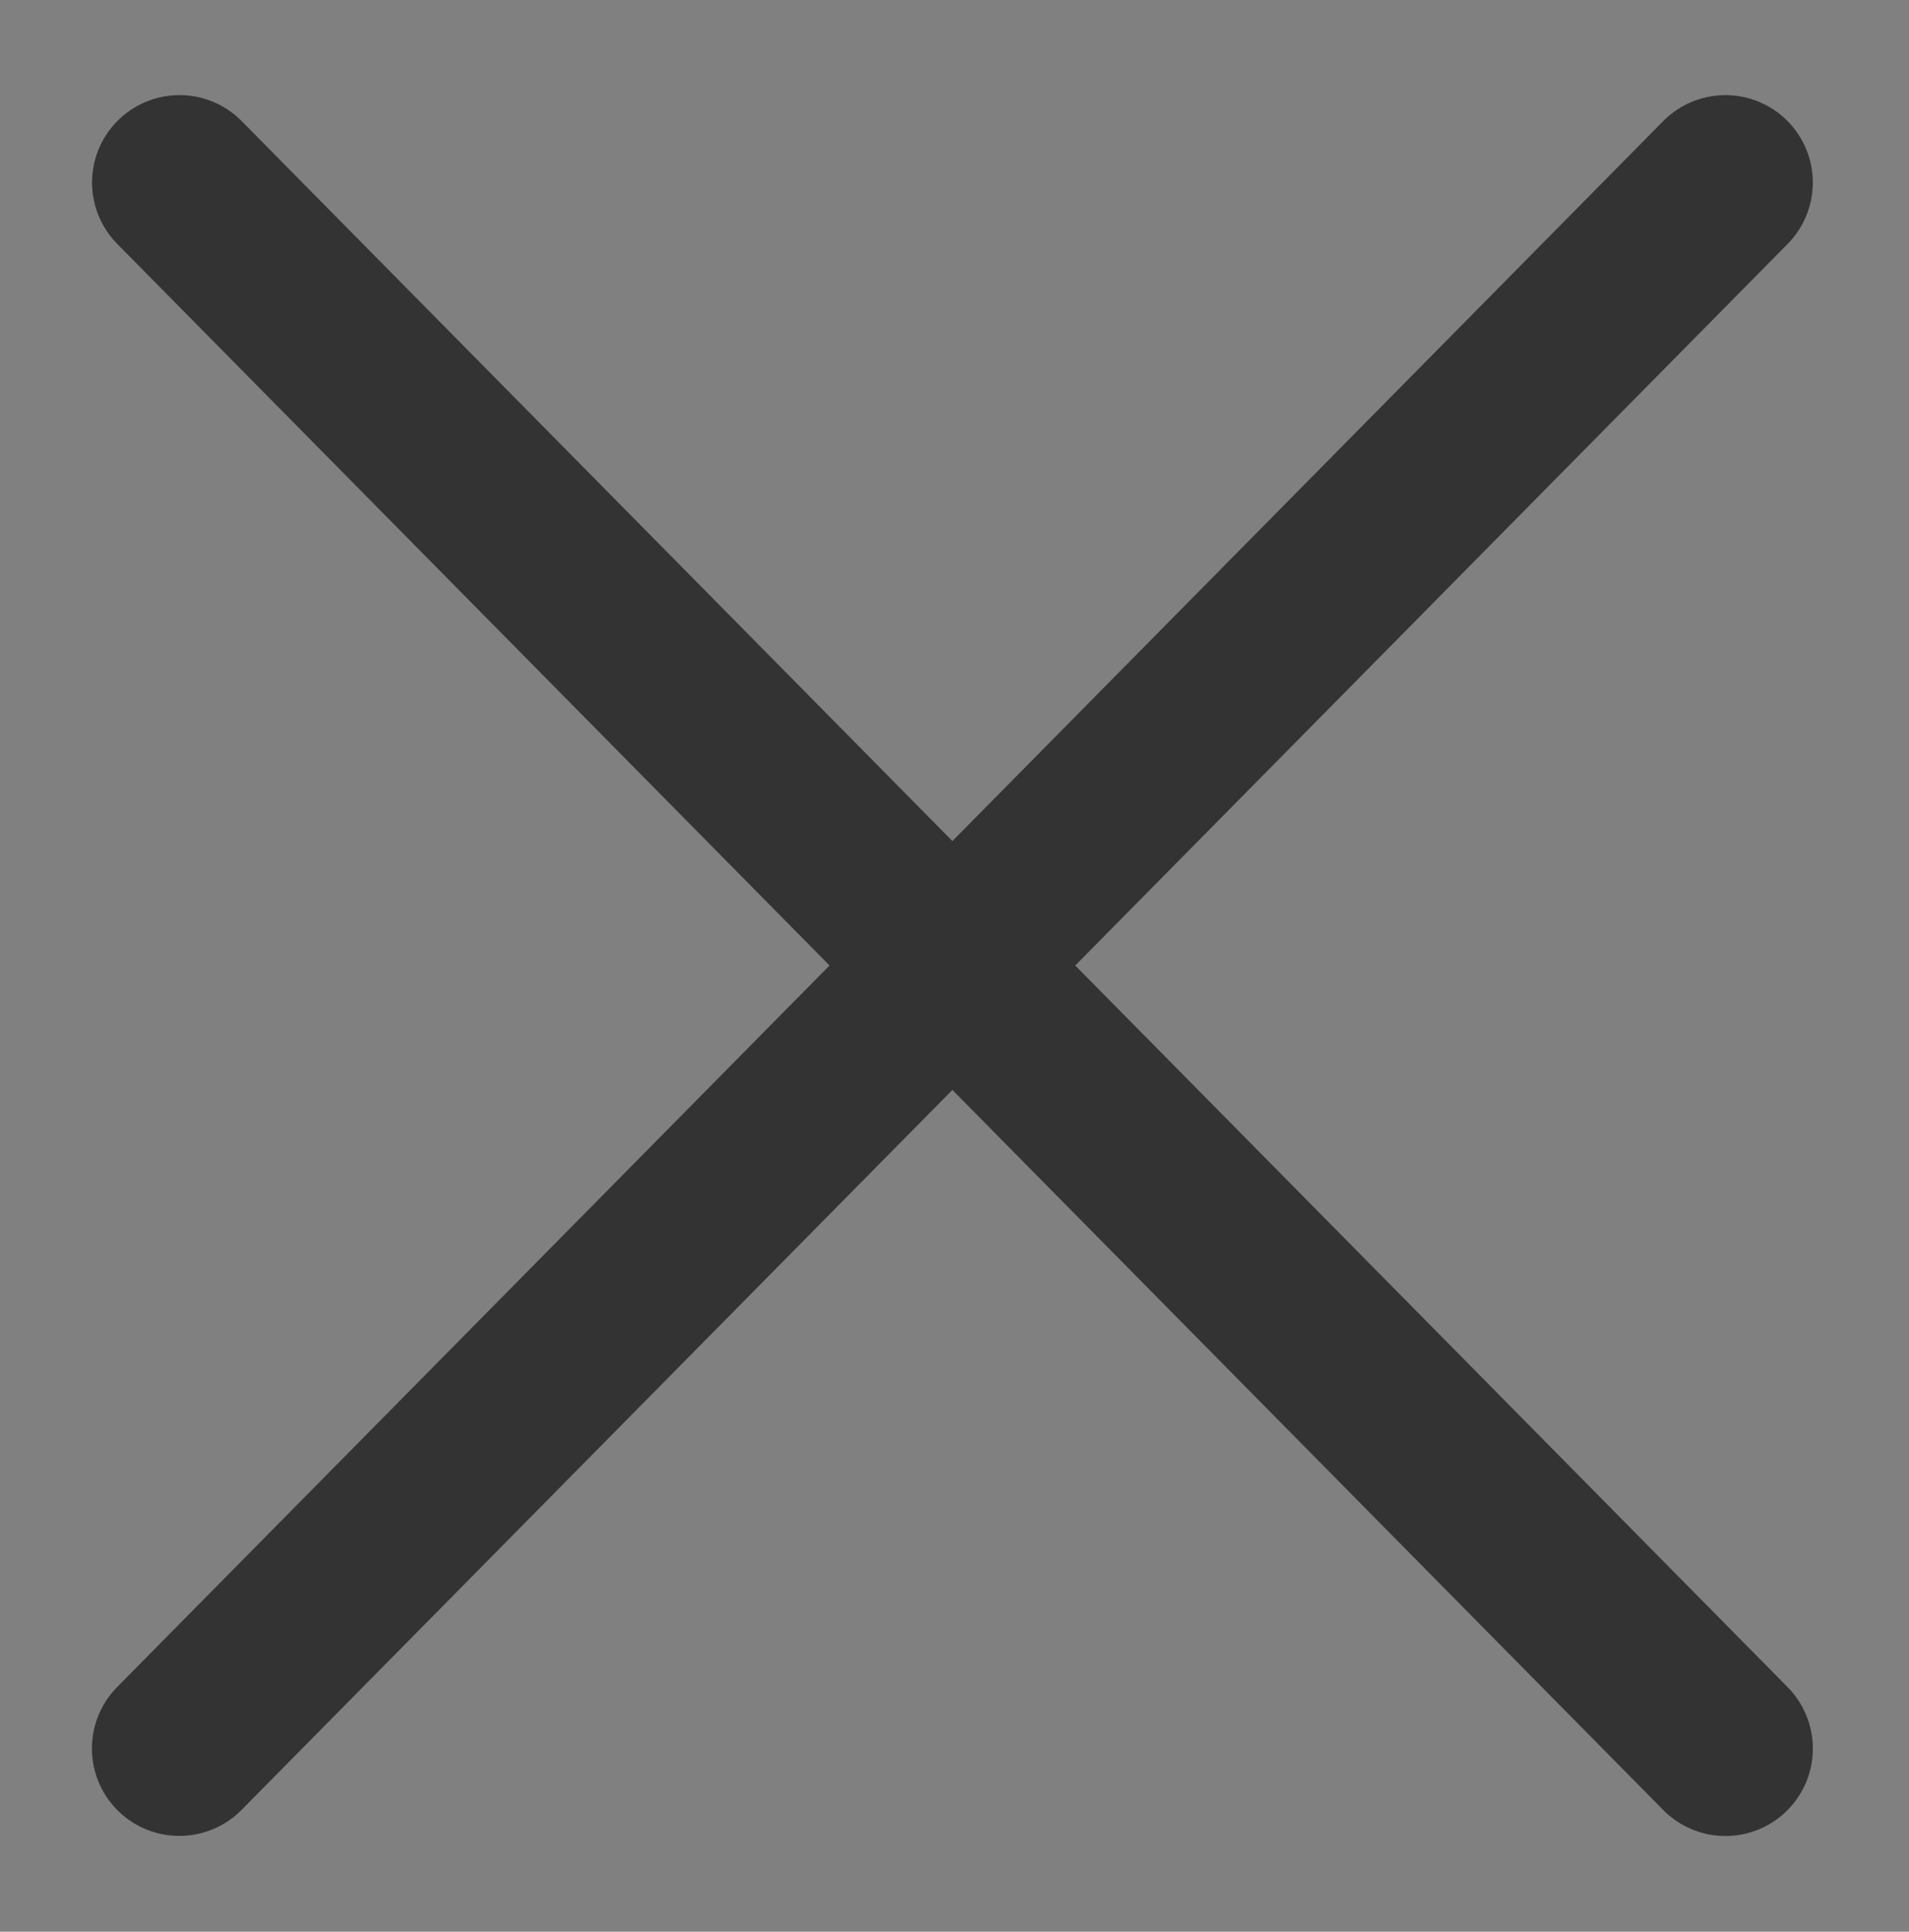 <?xml version="1.0" encoding="UTF-8"?>
<!-- Created with Inkscape (http://www.inkscape.org/) -->
<svg id="svg77099" width="65.479mm" height="66.255mm" version="1.1" viewBox="0 0 65.479 66.255" xmlns="http://www.w3.org/2000/svg">
 <rect x="0" y="0" width="65.479" height="66.255" fill="#808080" stroke="none"/>
 <g id="layer1" transform="translate(-89.853 115.69)">
  <path id="path79185" d="m16.417-146.59v128.35h144.61v-0.144c34.884-0.363 62.977-28.914 62.989-64.017-3e-3 -35.109-28.098-63.671-62.989-64.034v-0.158z" fill="none" stop-color="#000000"/>
  <g id="g120457" transform="matrix(.785 -.854 .854 .785 -34.438 -112.3)" fill="#f2f2f2" stroke="#333" stroke-linecap="round" stroke-width="5.17">
   <path id="path120443" d="m40.19 115.8 65.027 2.323"/>
   <path id="path1407" d="m71.127 149.46 3.155-64.992"/>
  </g>
 </g>
</svg>
